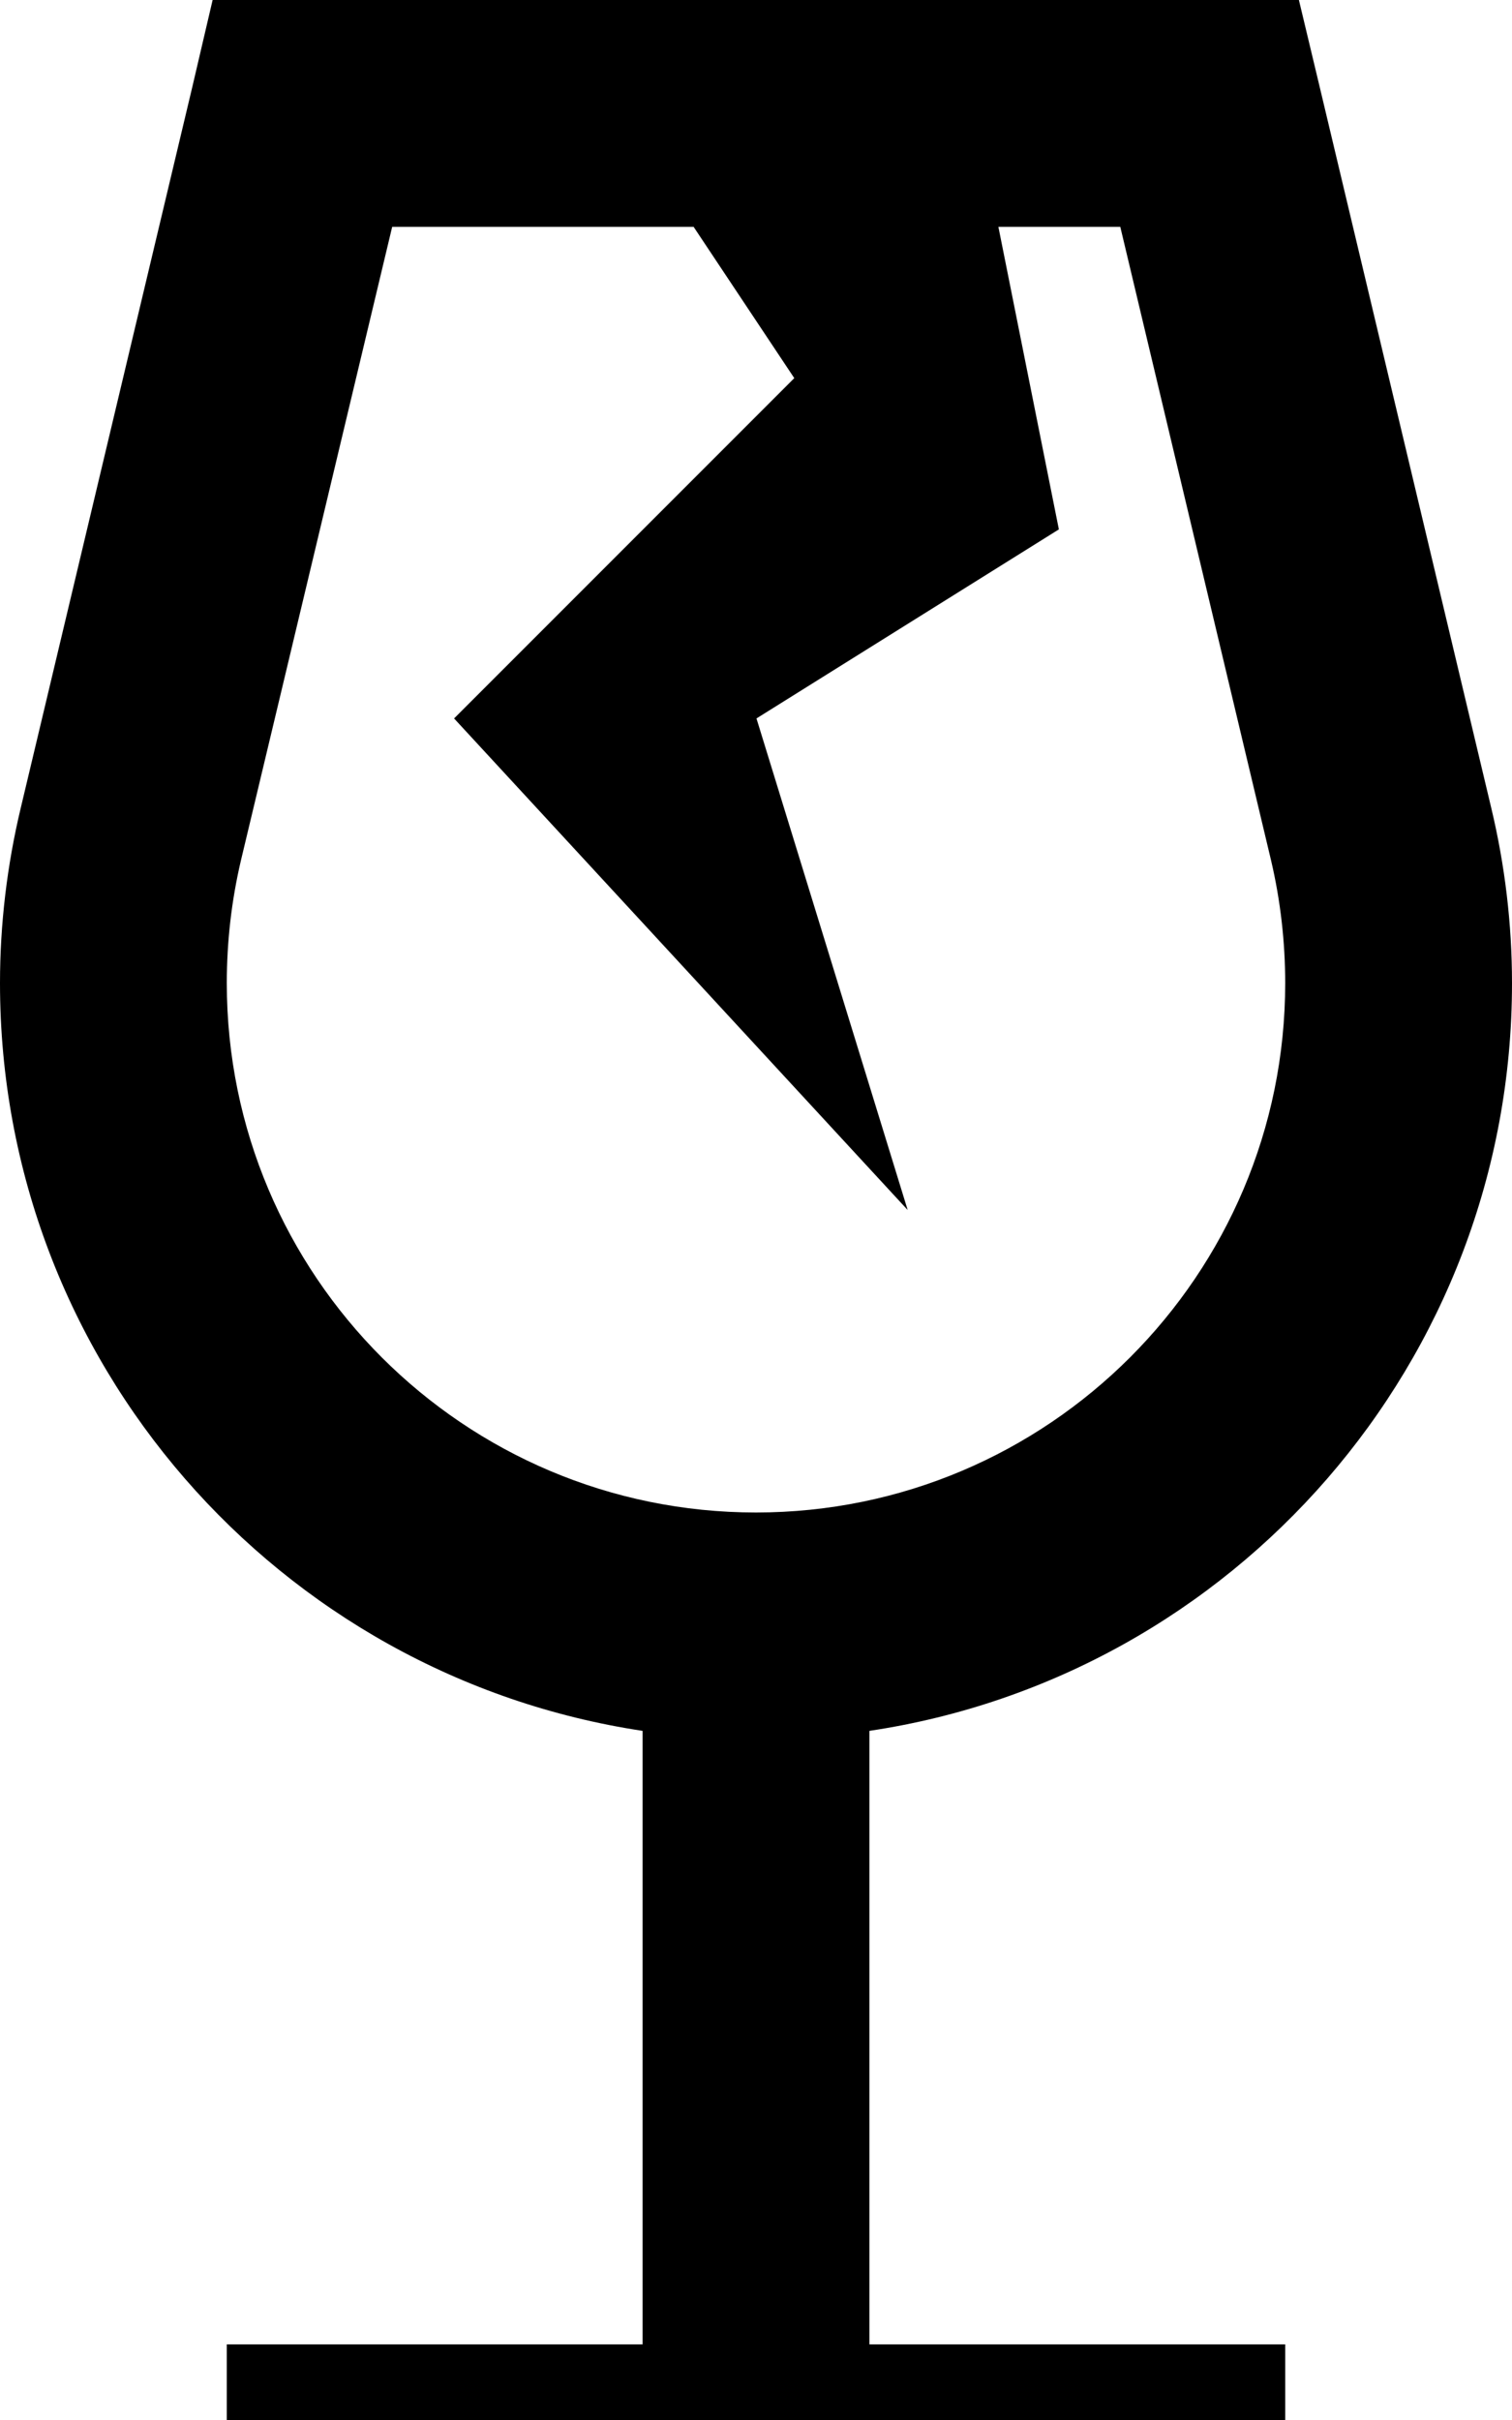 <svg xmlns="http://www.w3.org/2000/svg" viewBox="0 0 320 512"><!--! Font Awesome Pro 7.1.0 by @fontawesome - https://fontawesome.com License - https://fontawesome.com/license (Commercial License) Copyright 2025 Fonticons, Inc. --><path fill="currentColor" d="M45 0l229.9 0 4.4 18.4 36.3 152.5c2.9 12.1 4.4 24.6 4.4 37.1 0 80.2-59 146.7-136 158.2l0 129.8 88 0 0 48-224 0 0-48 88 0 0-129.8C59 354.6 0 288.2 0 208 0 195.5 1.5 183 4.4 170.9L40.7 18.4 45 0zM83 48L51 182c-2 8.5-3 17.2-3 26 0 61.9 50.2 112 112 112s112-50.2 112-112c0-8.7-1-17.5-3-26l-31.9-134-25.8 0 12.8 64-64 40 32 104-96-104 72-72-21.3-32-63.7 0z"/></svg>